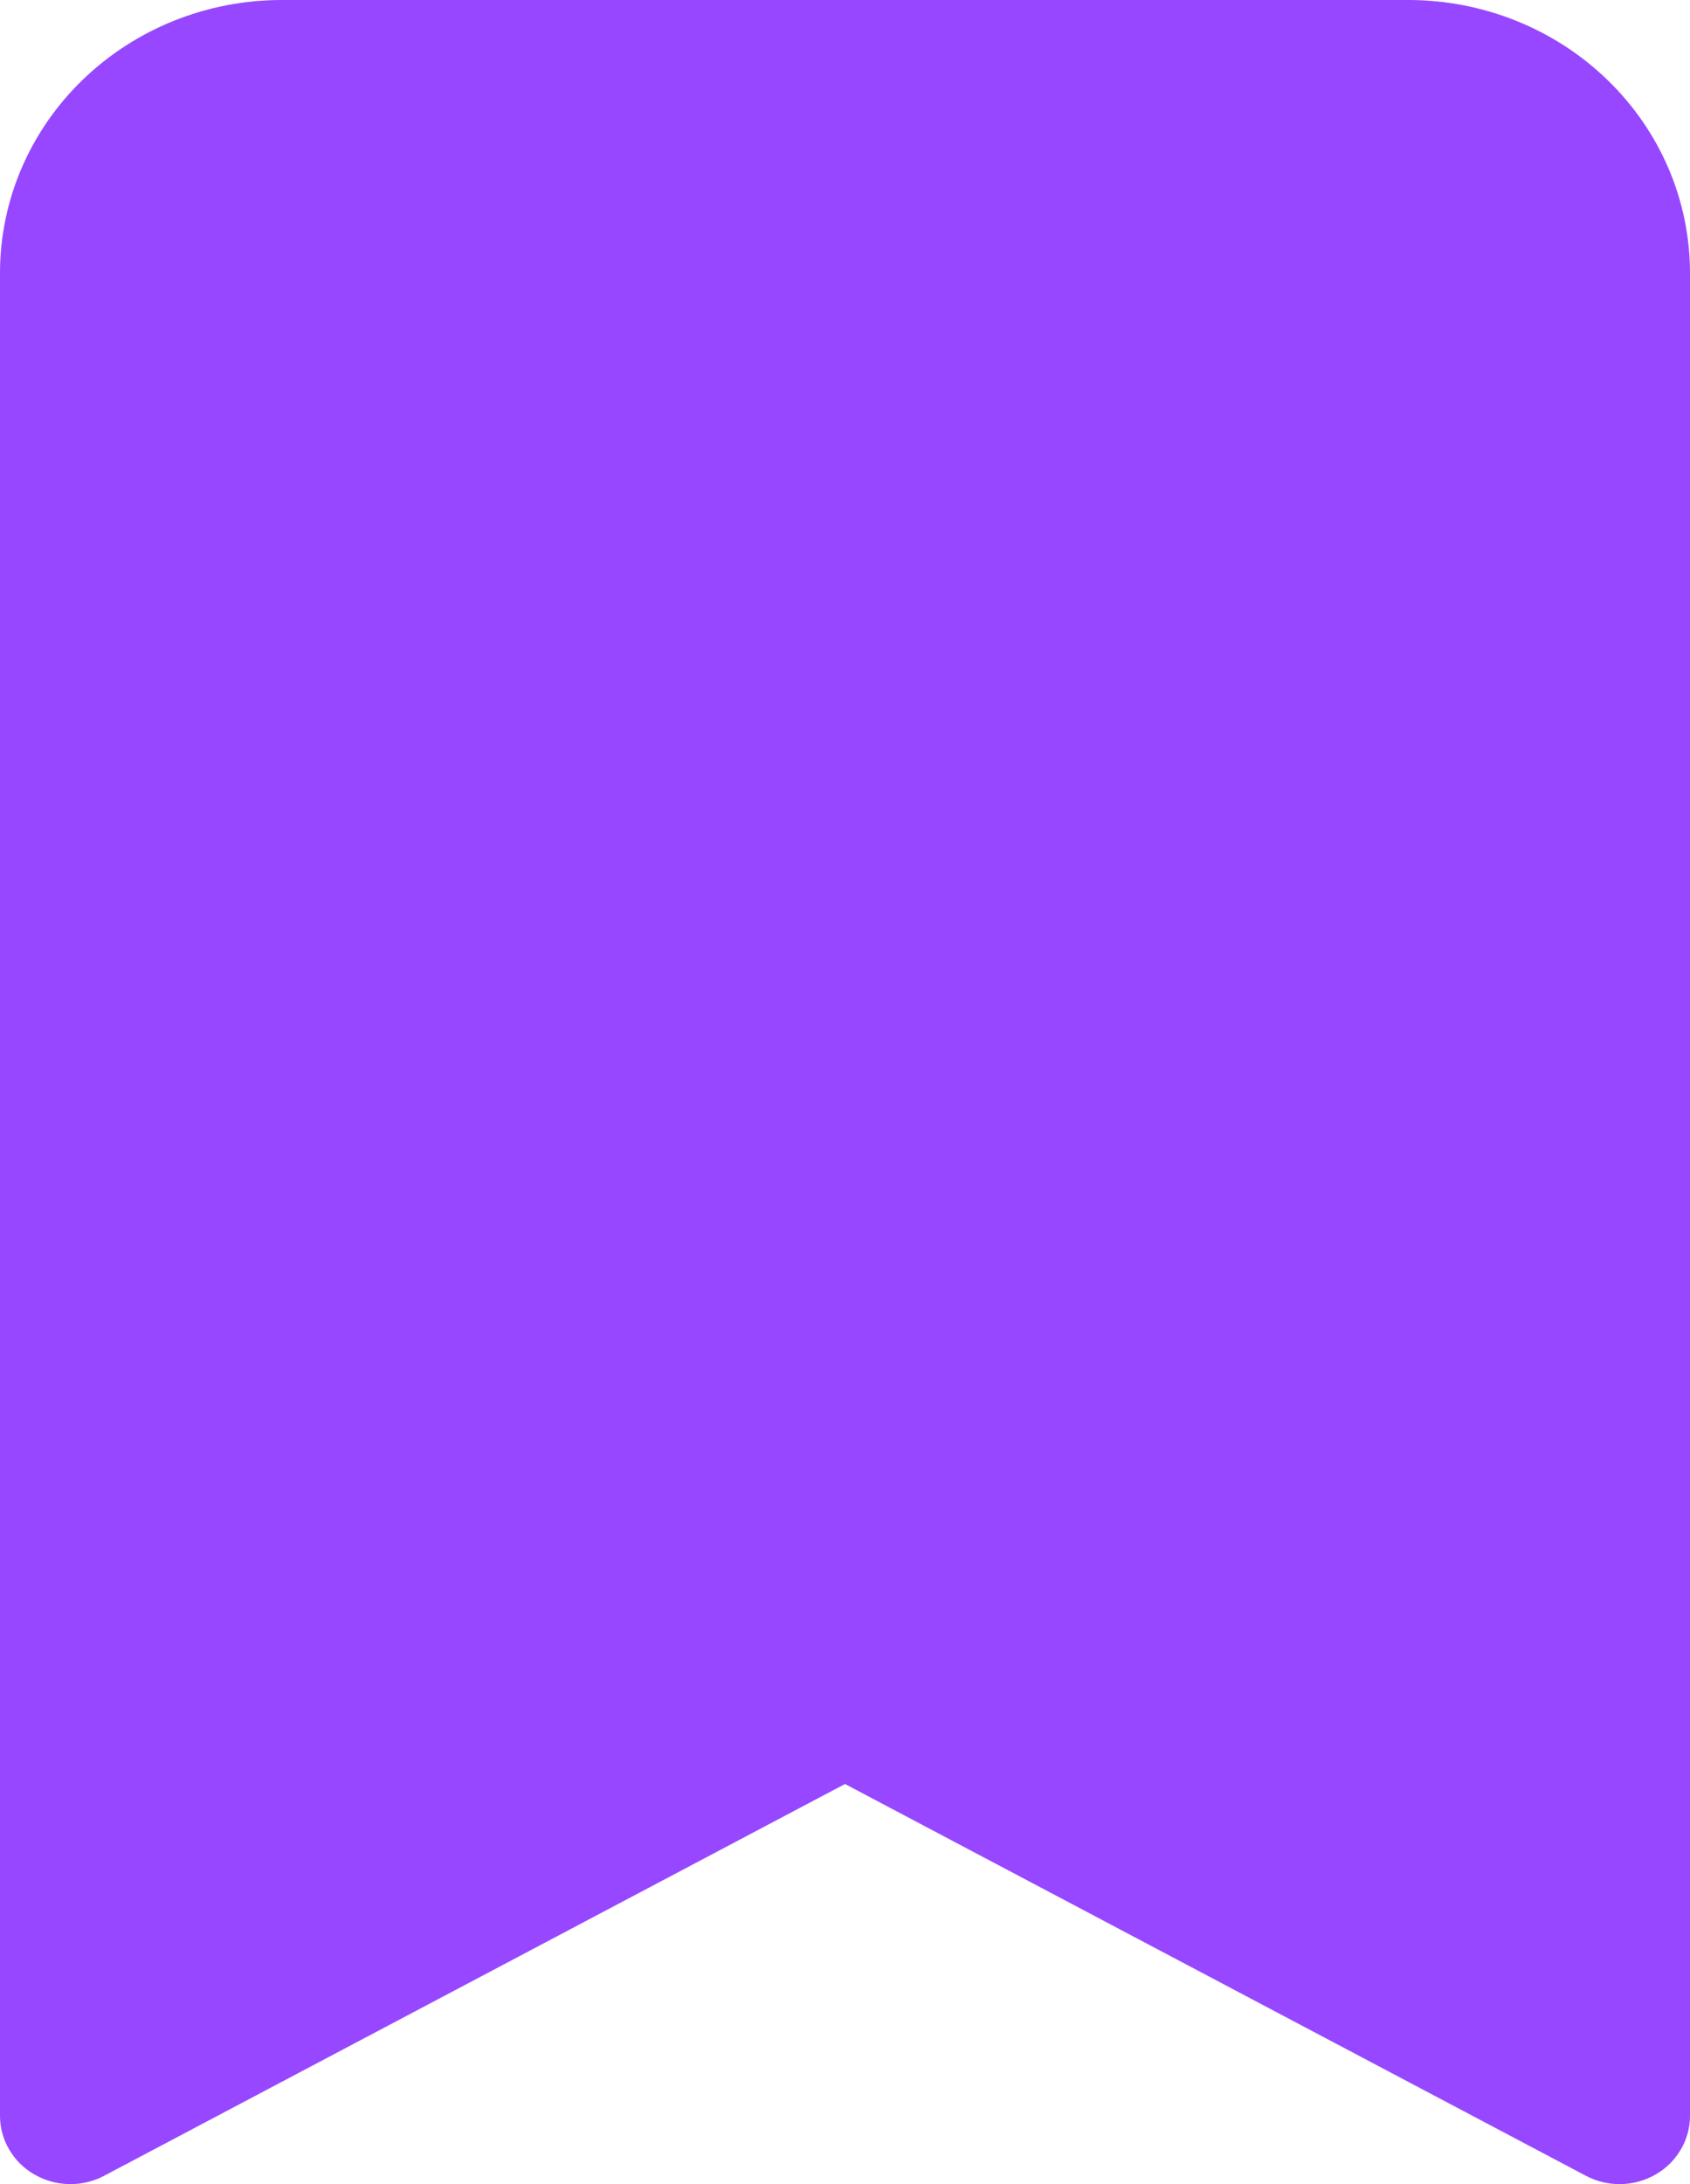 <svg width="24" height="31" viewBox="0 0 24 31" fill="none" xmlns="http://www.w3.org/2000/svg">
<path d="M2.67737e-07 3.875V30.031C-0 30.199 0.045 30.364 0.131 30.51C0.217 30.657 0.34 30.779 0.49 30.864C0.639 30.95 0.809 30.997 0.983 31C1.156 31.003 1.328 30.962 1.48 30.881L12 25.321L22.52 30.881C22.672 30.962 22.844 31.003 23.017 31C23.191 30.997 23.361 30.95 23.51 30.864C23.66 30.779 23.783 30.657 23.869 30.51C23.955 30.364 24 30.199 24 30.031V3.875C24 2.847 23.579 1.862 22.828 1.135C22.078 0.408 21.061 0 20 0L4 0C2.939 0 1.922 0.408 1.172 1.135C0.421 1.862 2.67737e-07 2.847 2.67737e-07 3.875Z" fill="#9747FF"/>
</svg>
